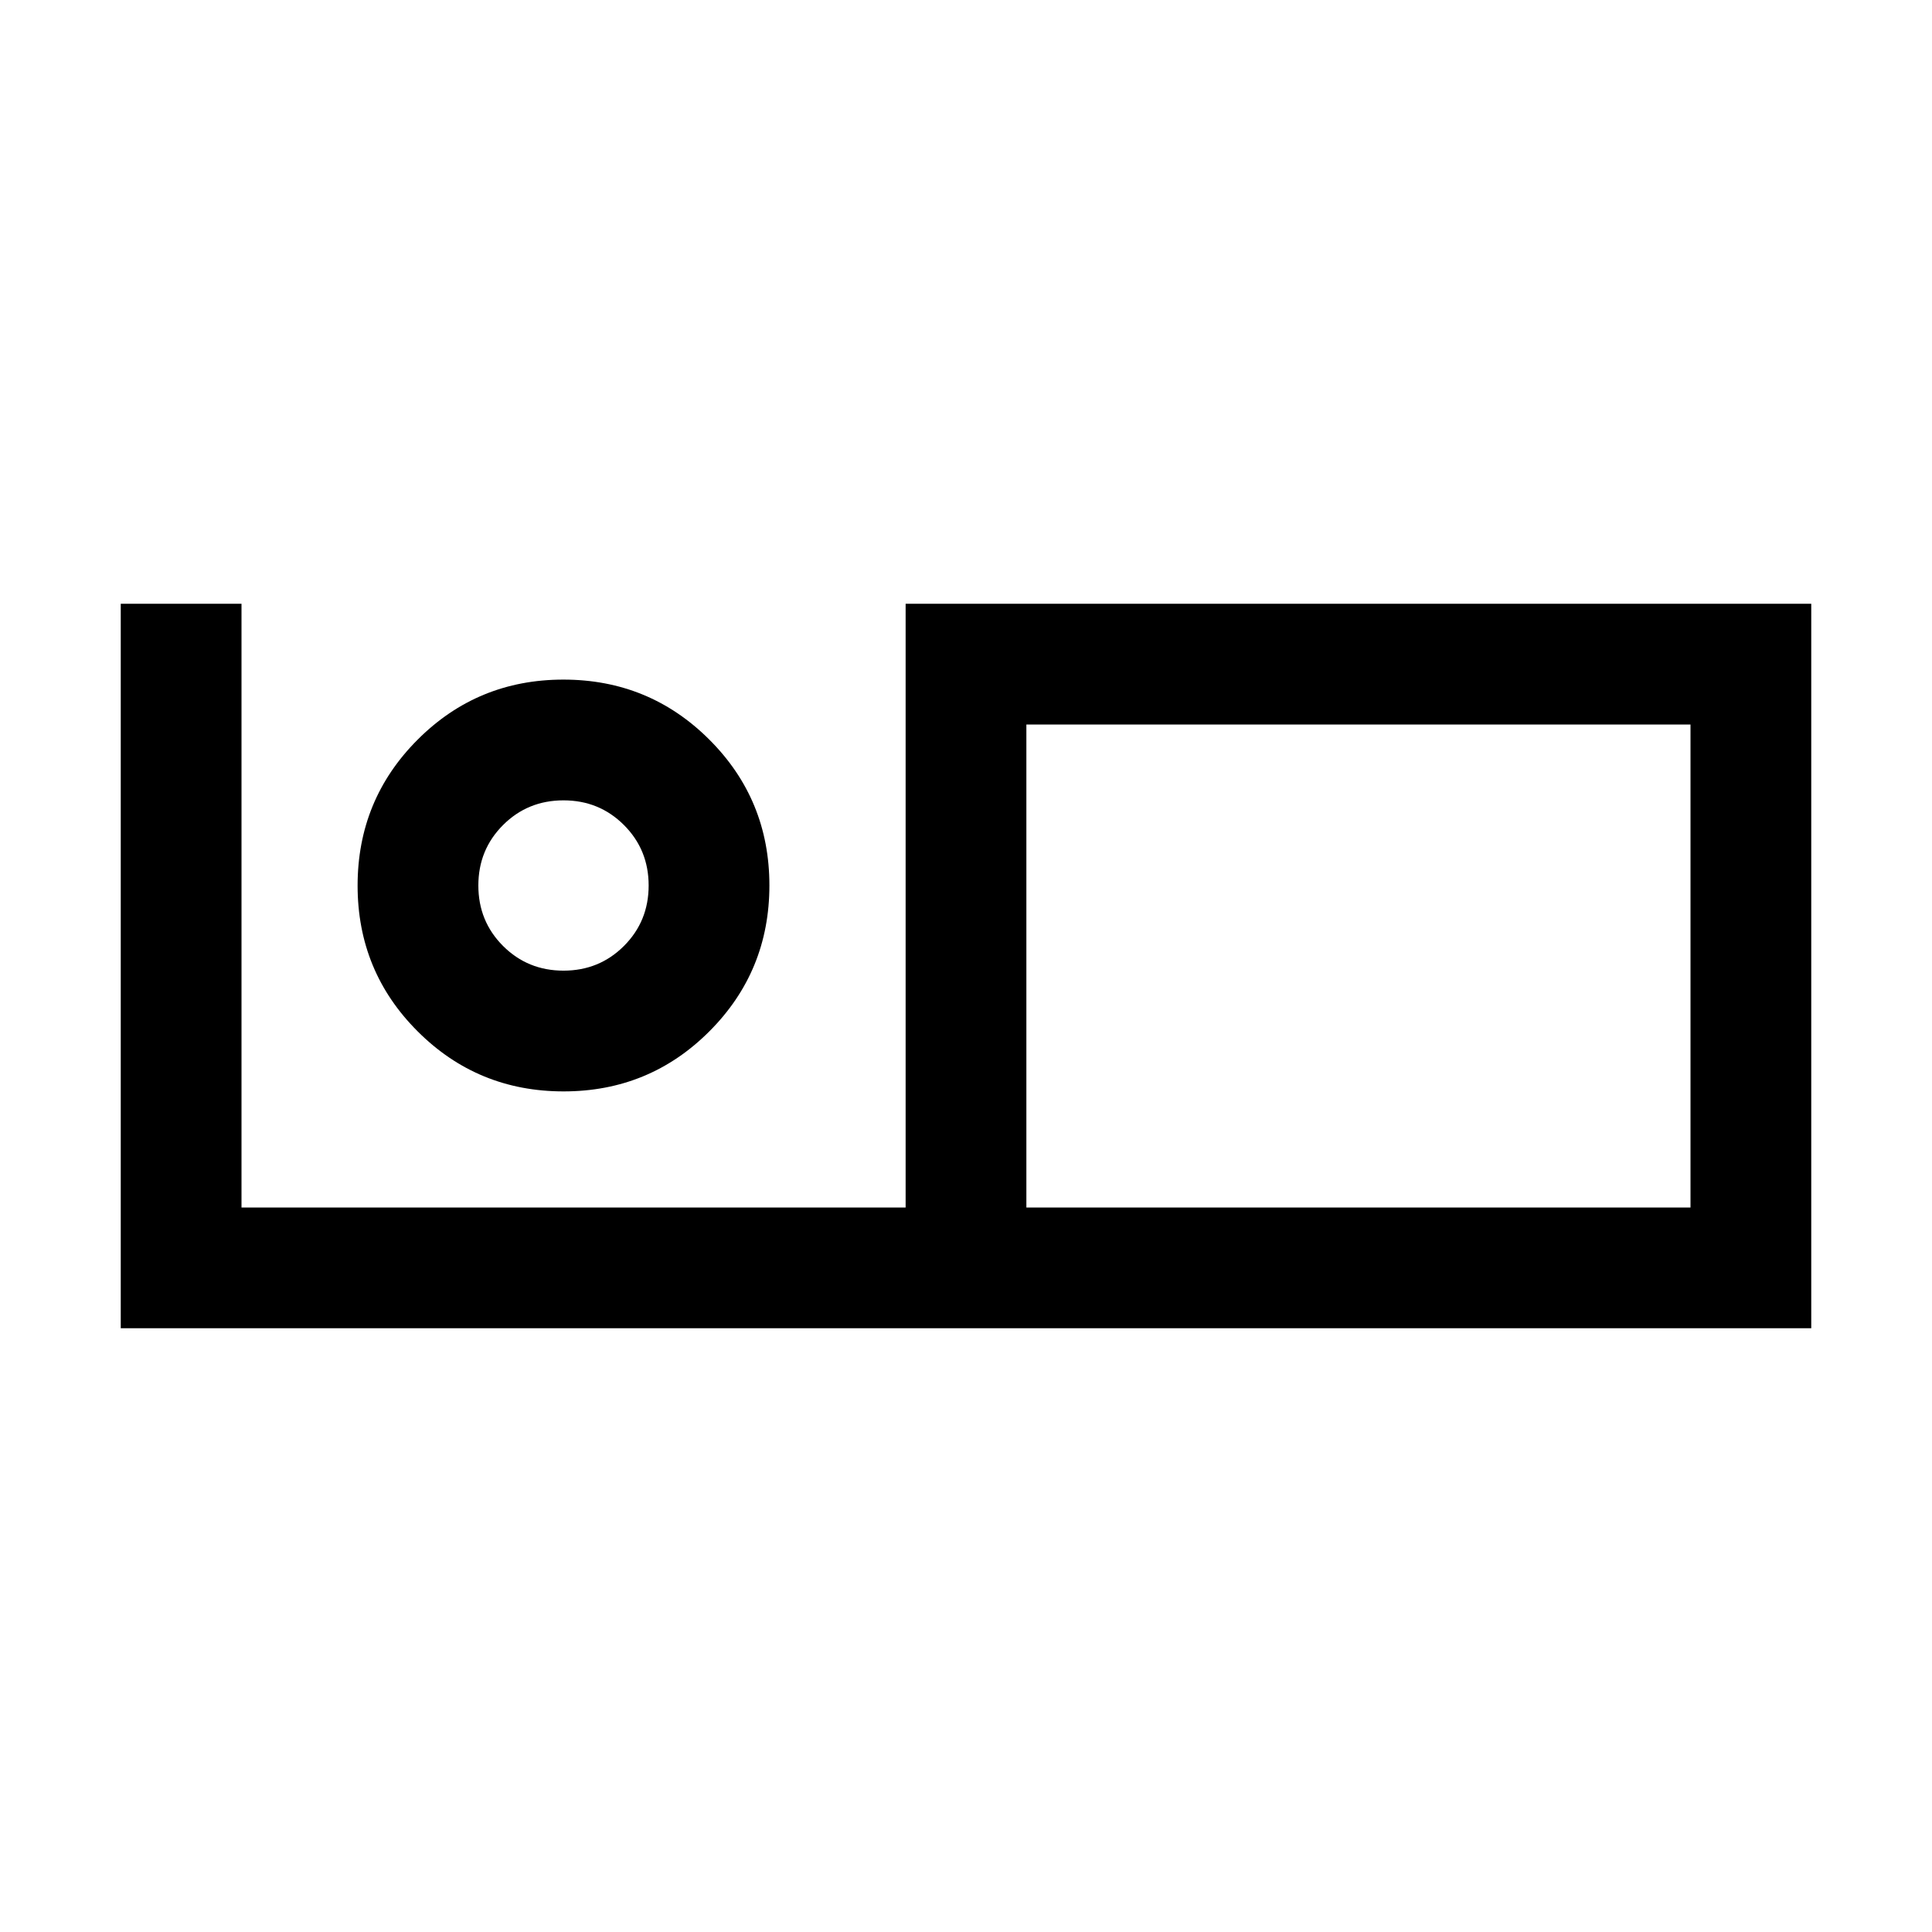 <svg xmlns="http://www.w3.org/2000/svg" height="24" viewBox="0 -960 960 960" width="24"><path d="M60-300v-360h60v300h330v-300h450v360H60Zm450-60h330v-240H510v240Zm0-240v240-240ZM280.05-417.69q42.64 0 72.45-29.86 29.81-29.85 29.81-72.5 0-42.64-29.86-72.45-29.85-29.81-72.5-29.81-42.64 0-72.45 29.86-29.81 29.85-29.81 72.5 0 42.64 29.86 72.45 29.85 29.81 72.5 29.81Zm-.05-60q-17.77 0-30.04-12.27T237.69-520q0-17.77 12.27-30.04T280-562.31q17.77 0 30.04 12.27T322.31-520q0 17.77-12.27 30.04T280-477.69Zm0-42.31Z"/></svg>